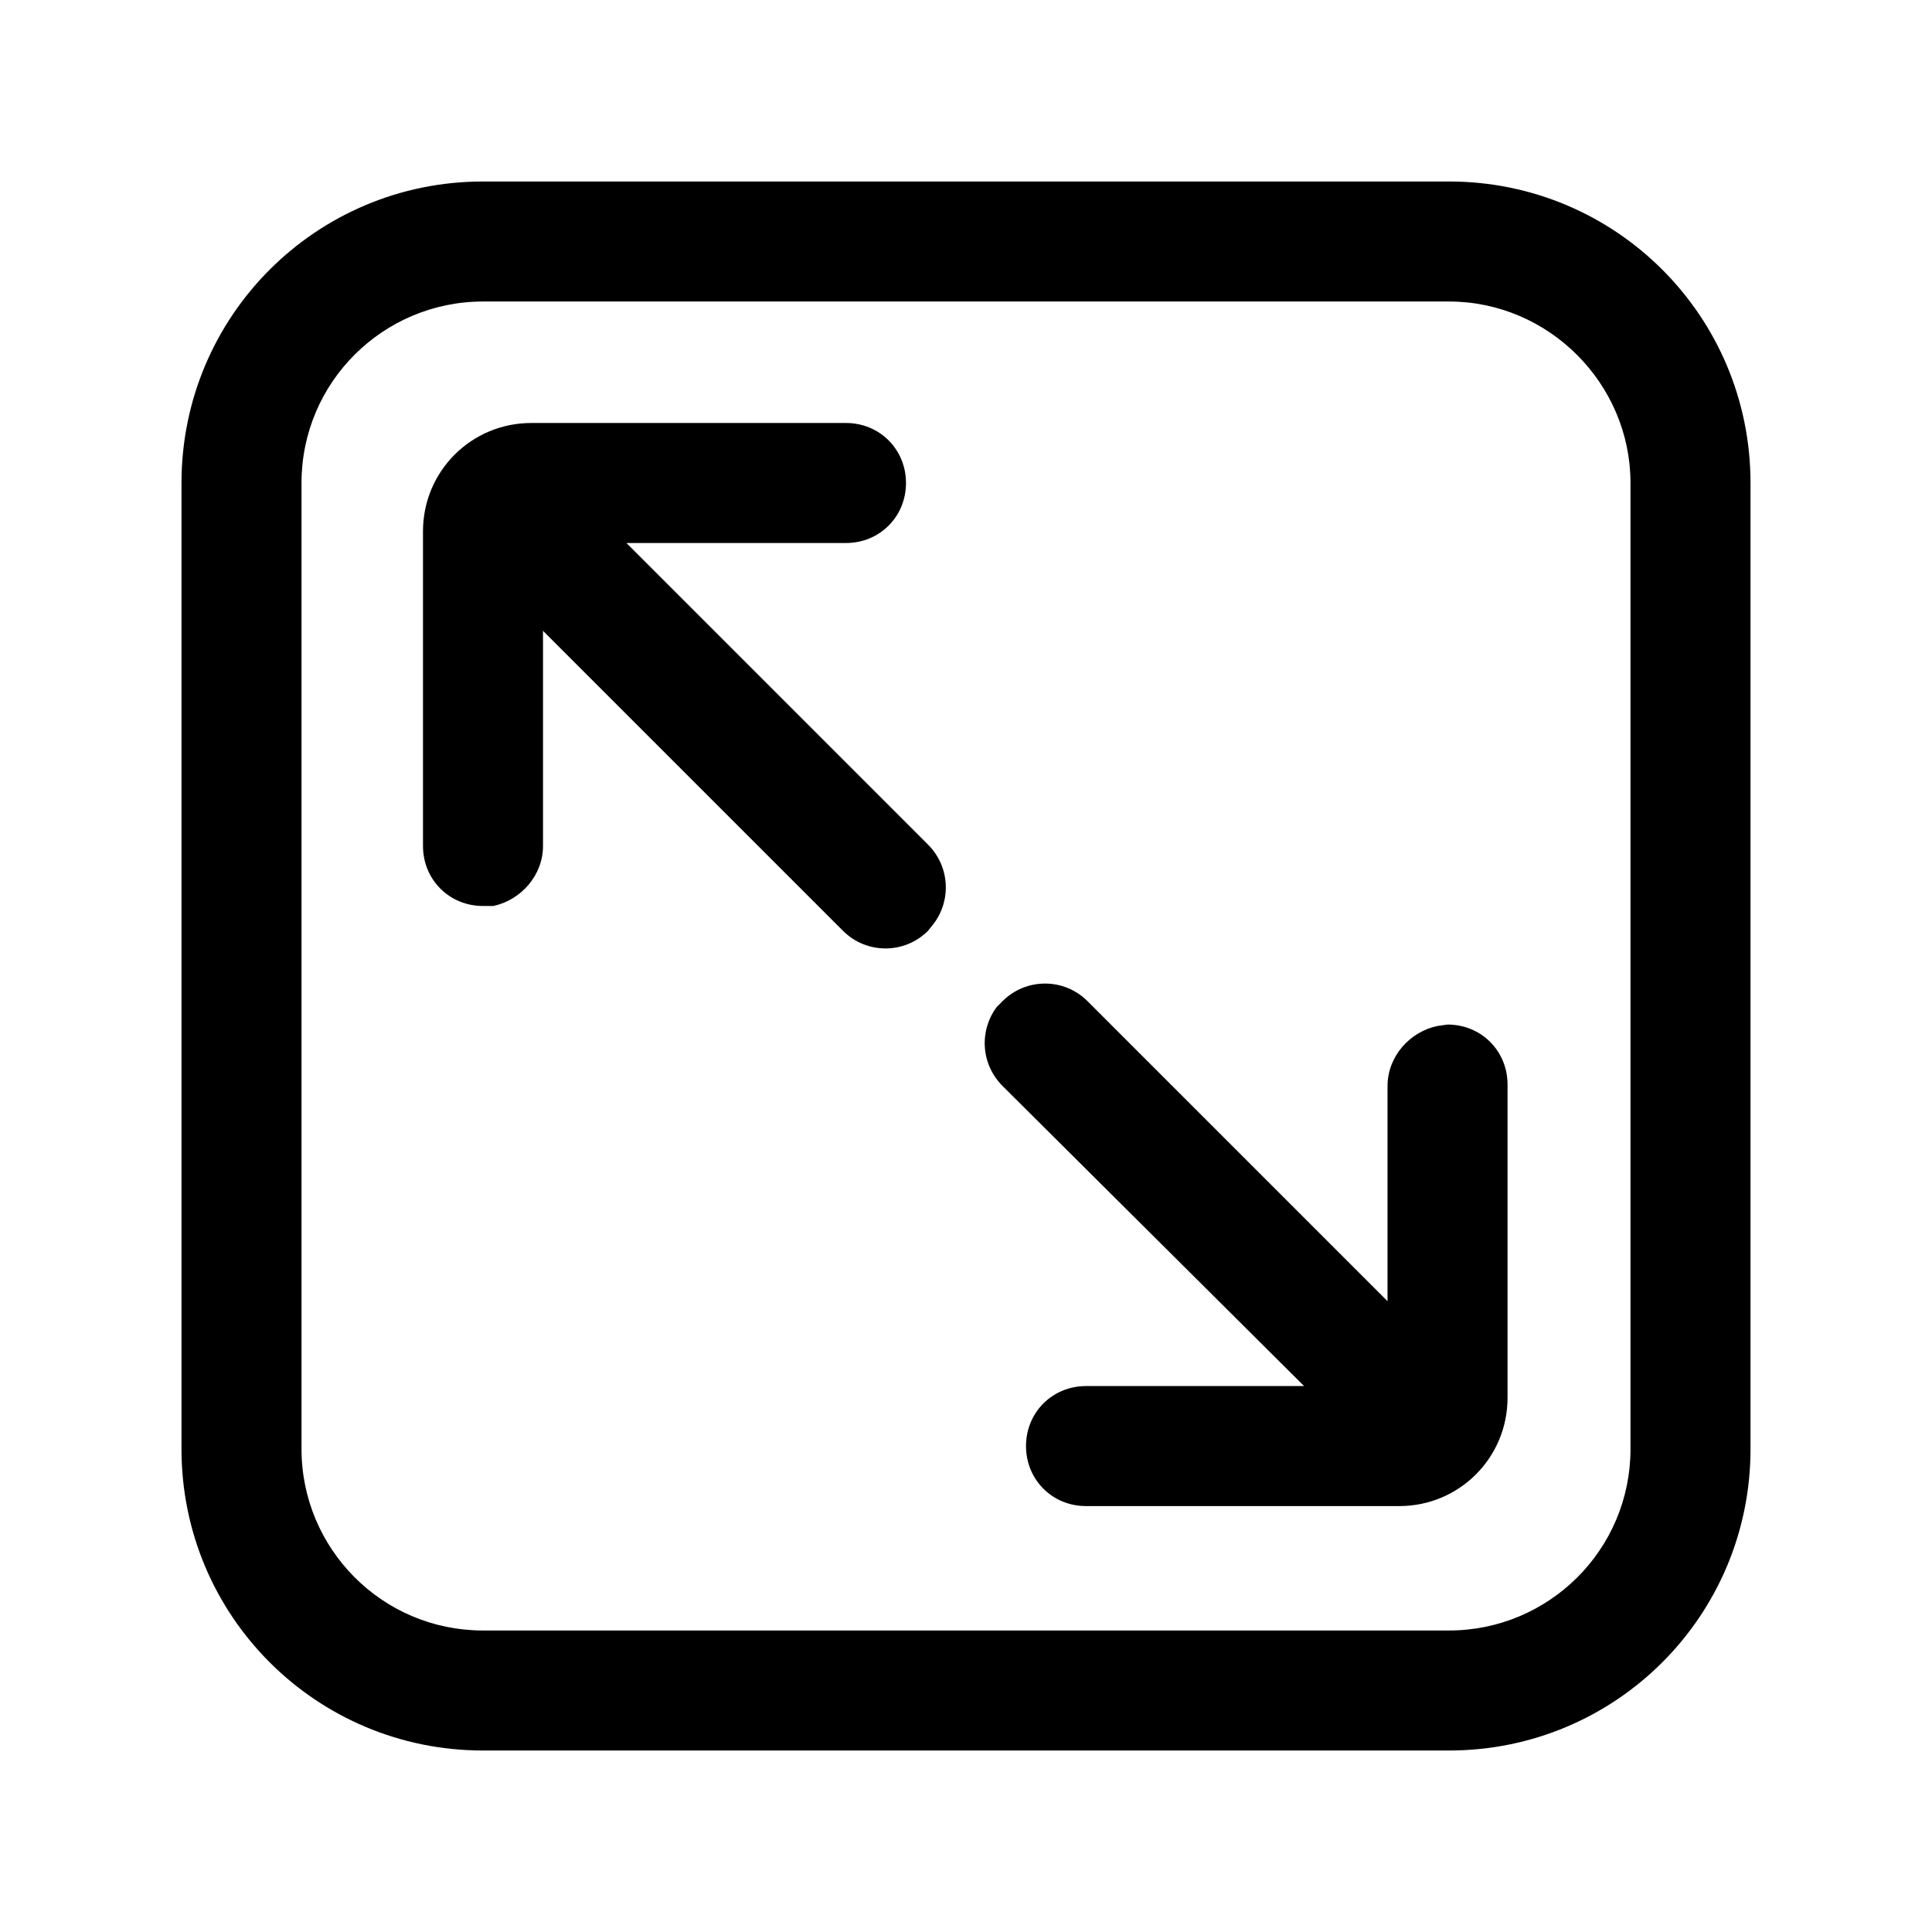<?xml version="1.0" encoding="utf-8"?>
<svg version="1.1" id="图层_1" xmlns="http://www.w3.org/2000/svg" xmlns:xlink="http://www.w3.org/1999/xlink" x="0px" y="0px"
	 viewBox="0 0 132 132" style="enable-background:new 0 0 132 132;" xml:space="preserve">
<style type="text/css">
	.st0{fill:currentColor;}
</style>
<path id="形状结合" class="st0" d="M99,12.4c11.4,0,20.6,9.2,20.6,20.6v66c0,11.4-9.2,20.6-20.6,20.6H33
	c-11.4,0-20.6-9.2-20.6-20.6V33c0-11.4,9.2-20.6,20.6-20.6H99z M99,20.6H33c-6.8,0-12.4,5.5-12.4,12.4v66c0,6.8,5.5,12.4,12.4,12.4
	h66c6.8,0,12.4-5.5,12.4-12.4V33C111.4,26.2,105.8,20.6,99,20.6z M68.5,68.4c1.6-1.6,4.2-1.6,5.8,0l20.5,20.5V74.2
	c0-2,1.5-3.7,3.4-4.1l0.7-0.1c2.3,0,4.1,1.8,4.1,4.1v21.4c0,4.1-3.3,7.4-7.4,7.4H74.2c-2.3,0-4.1-1.8-4.1-4.1s1.8-4.1,4.1-4.1h14.9
	L68.5,74.2c-1.5-1.5-1.6-3.8-0.4-5.4L68.5,68.4z M57.8,28.9c2.3,0,4.1,1.8,4.1,4.1s-1.8,4.1-4.1,4.1H42.8l20.6,20.6
	c1.5,1.5,1.6,3.8,0.4,5.4l-0.4,0.5c-1.6,1.6-4.2,1.6-5.8,0L37.1,43.1v14.7c0,2-1.5,3.7-3.4,4.1L33,61.9c-2.3,0-4.1-1.8-4.1-4.1V36.3
	c0-4.1,3.3-7.4,7.4-7.4H57.8z"/>
</svg>
